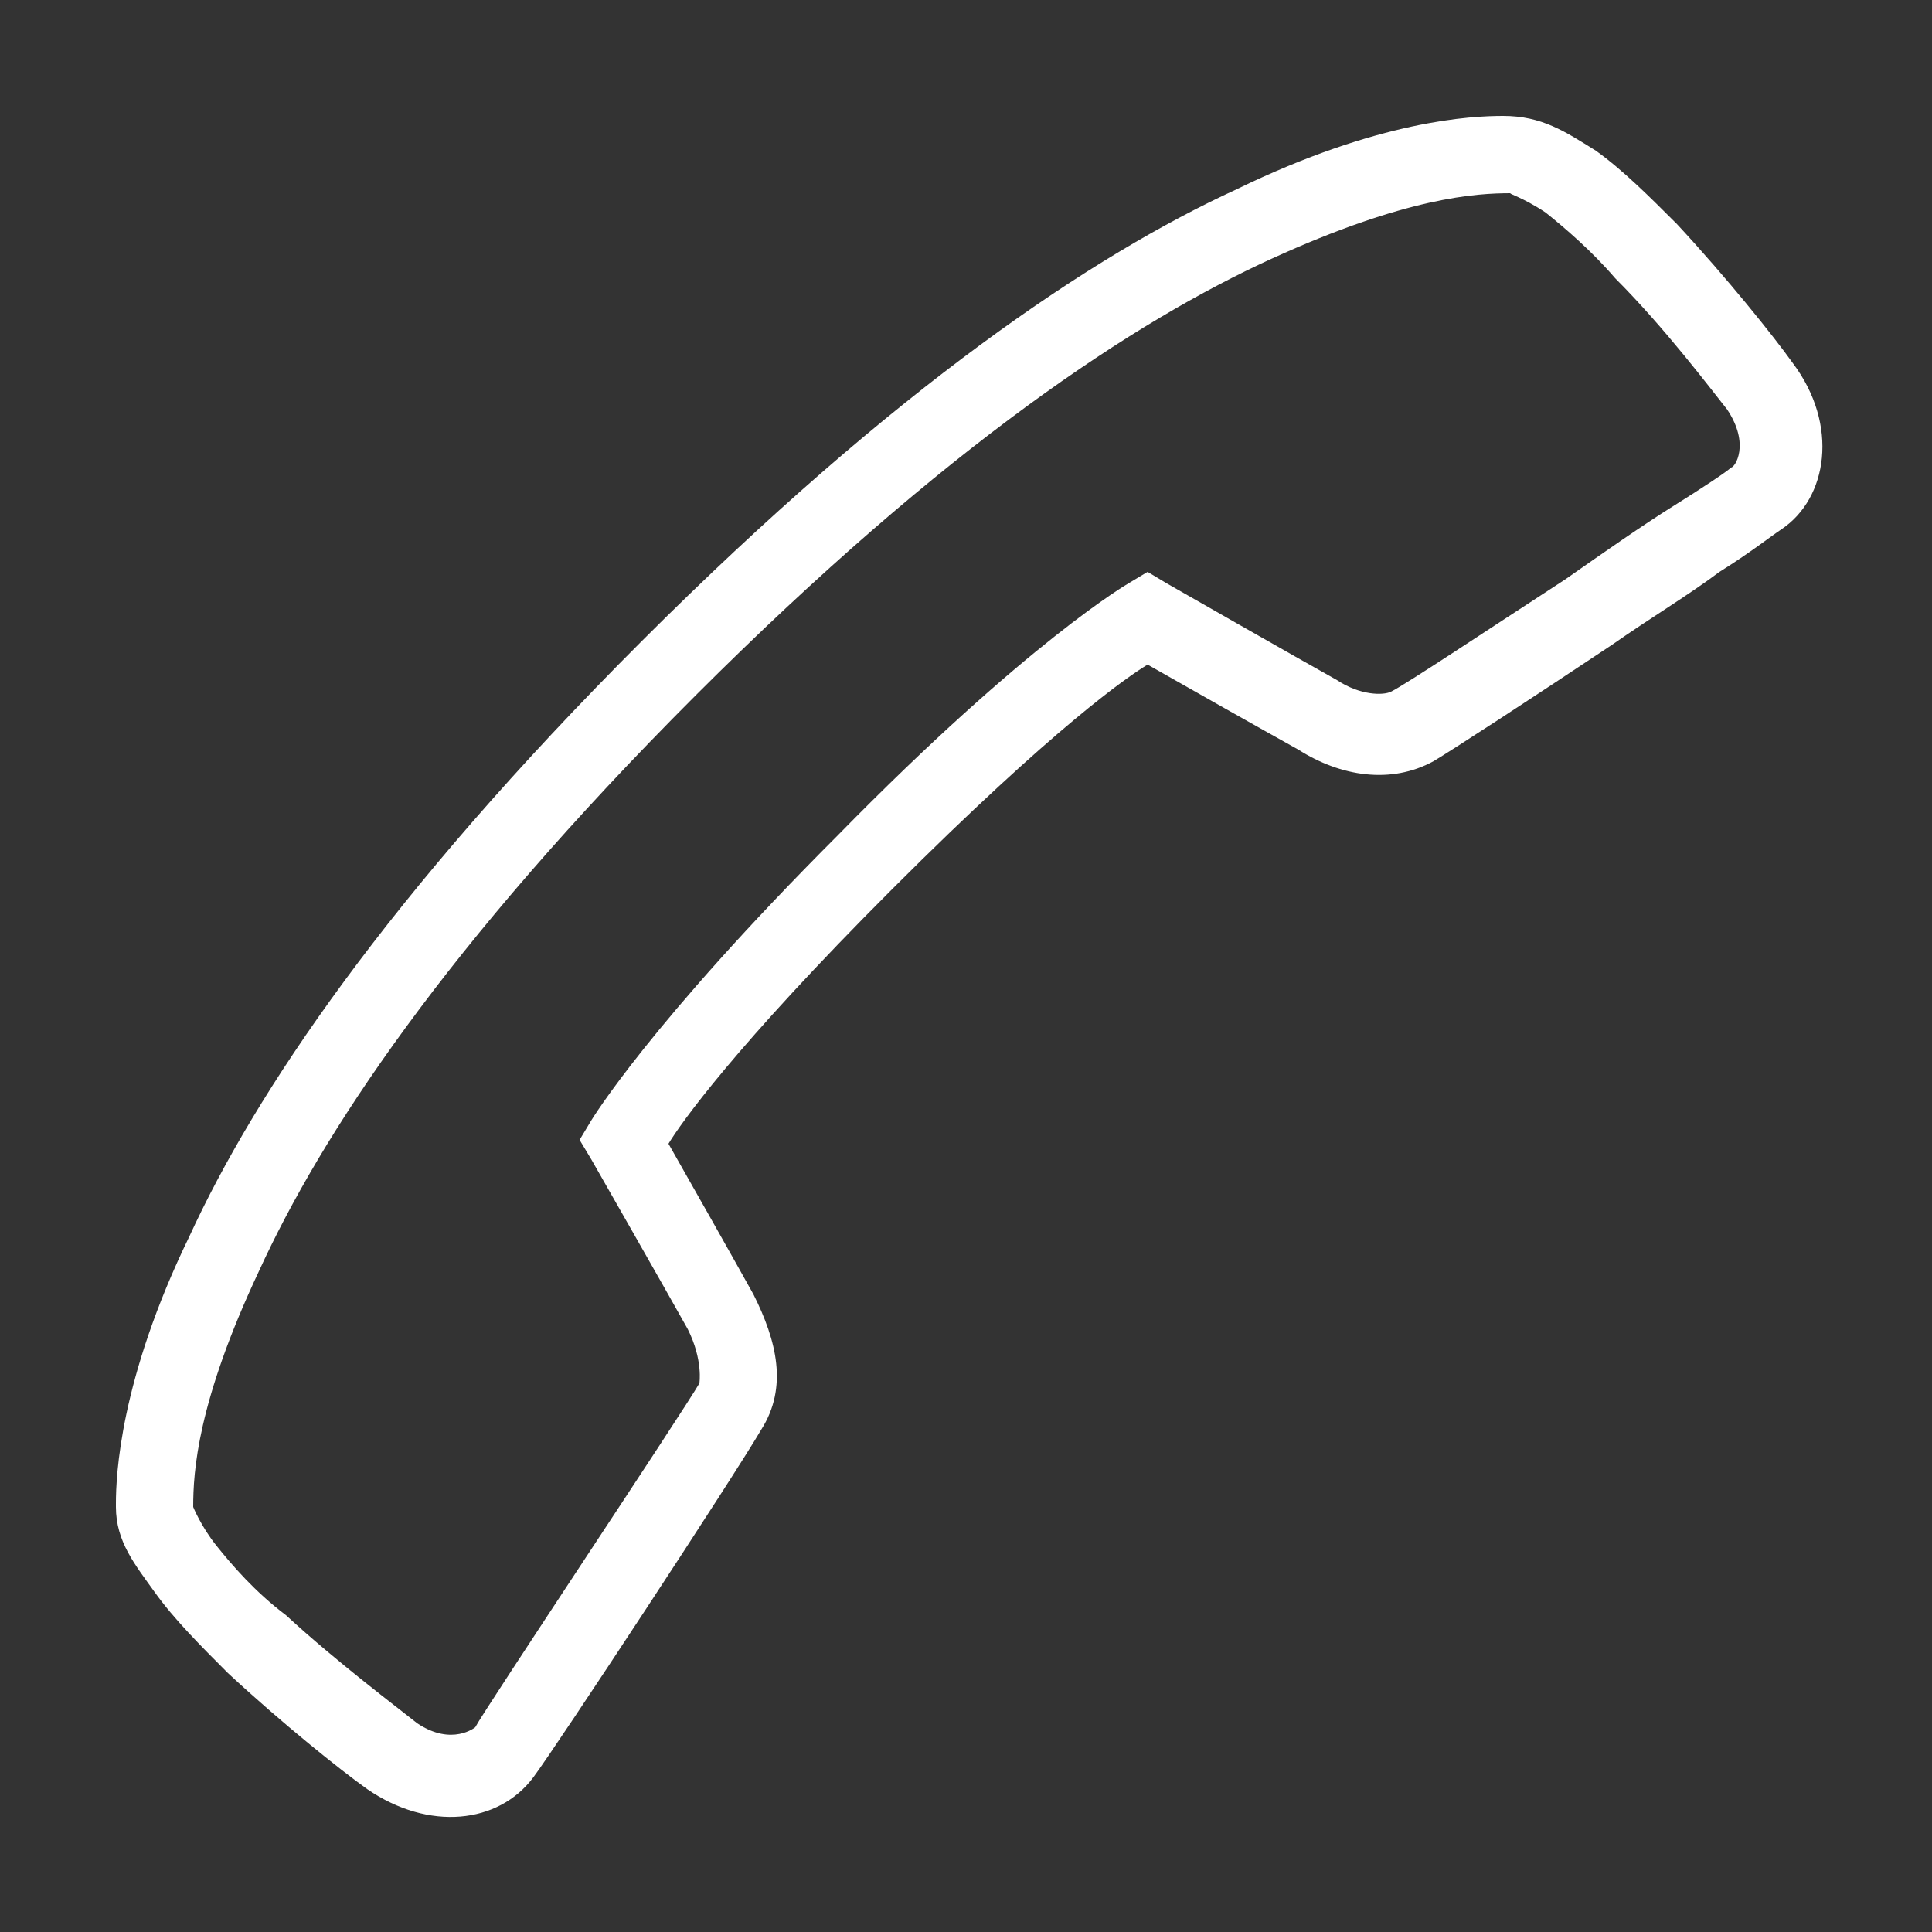 <?xml version="1.0" encoding="utf-8"?>
<!-- Generator: Adobe Illustrator 24.0.2, SVG Export Plug-In . SVG Version: 6.00 Build 0)  -->
<svg version="1.1" id="Layer_1" xmlns="http://www.w3.org/2000/svg" xmlns:xlink="http://www.w3.org/1999/xlink" x="0px" y="0px"
	 viewBox="0 0 50 50" style="enable-background:new 0 0 50 50;" xml:space="preserve">
<rect x="0" y="0" width="50" height="50" fill="#333333" stroke="none"/>
<style type="text/css">
	.st0{fill:#FFFFFF;}
</style>
<g id="surface1">
	<path class="st0" d="M38.9,3c-0.8,0-3.2,0.1-6.9,1.9c-3.7,1.7-8.8,5.1-15.4,11.7S6.6,28.3,4.9,32C3.1,35.7,3,38.2,3,38.9V39
		c0,0.9,0.5,1.5,1,2.2c0.5,0.7,1.2,1.4,1.9,2.1c1.4,1.3,2.9,2.5,3.6,3c1.6,1.1,3.4,0.9,4.3-0.3c0.6-0.8,5.2-7.8,5.9-9c0,0,0,0,0,0
		c0.7-1.1,0.4-2.3-0.2-3.5c-0.5-0.9-1.8-3.2-2.2-3.9c0.3-0.5,1.7-2.5,5.8-6.6l0,0v0c4.2-4.2,6.1-5.5,6.6-5.8c0.7,0.4,3,1.7,3.9,2.2
		c1.1,0.7,2.4,0.9,3.5,0.3l0,0l0,0c0.5-0.3,2.5-1.6,4.6-3c1-0.7,2-1.3,2.8-1.9c0.8-0.5,1.3-0.9,1.6-1.1c1.2-0.8,1.5-2.7,0.3-4.3
		c-0.5-0.7-1.7-2.2-3-3.6c-0.7-0.7-1.4-1.4-2.1-1.9C40.5,3.4,39.9,3,38.9,3z M39.1,5C39,5,39.4,5.1,40,5.5c0.5,0.4,1.2,1,1.8,1.7
		c1.3,1.3,2.5,2.9,2.9,3.4c0.6,0.9,0.2,1.5,0.1,1.5l0,0l0,0c-0.1,0.1-0.7,0.5-1.5,1c-0.8,0.5-1.8,1.2-2.8,1.9
		c-2,1.3-4.1,2.7-4.5,2.9h0c-0.2,0.1-0.8,0.1-1.4-0.3l0,0l0,0c-0.9-0.5-4.4-2.5-4.4-2.5l-0.5-0.3l-0.5,0.3c0,0-2.6,1.5-7.5,6.5
		c0,0,0,0,0,0c0,0,0,0,0,0c-4.9,4.9-6.4,7.4-6.4,7.4l-0.3,0.5l0.3,0.5c0,0,2,3.5,2.5,4.4c0.4,0.8,0.3,1.4,0.3,1.4l0,0l0,0
		c-0.4,0.7-5.6,8.5-5.8,8.9c0,0-0.6,0.5-1.5-0.1c-0.5-0.4-2.1-1.6-3.4-2.8C6.6,41.2,6,40.5,5.6,40c-0.4-0.5-0.6-1-0.6-1
		c0-0.9,0.1-2.7,1.7-6.1C8.3,29.4,11.5,24.5,18,18S29.4,8.3,32.9,6.7S38.2,5,39.1,5z"/>
</g>
</svg>

